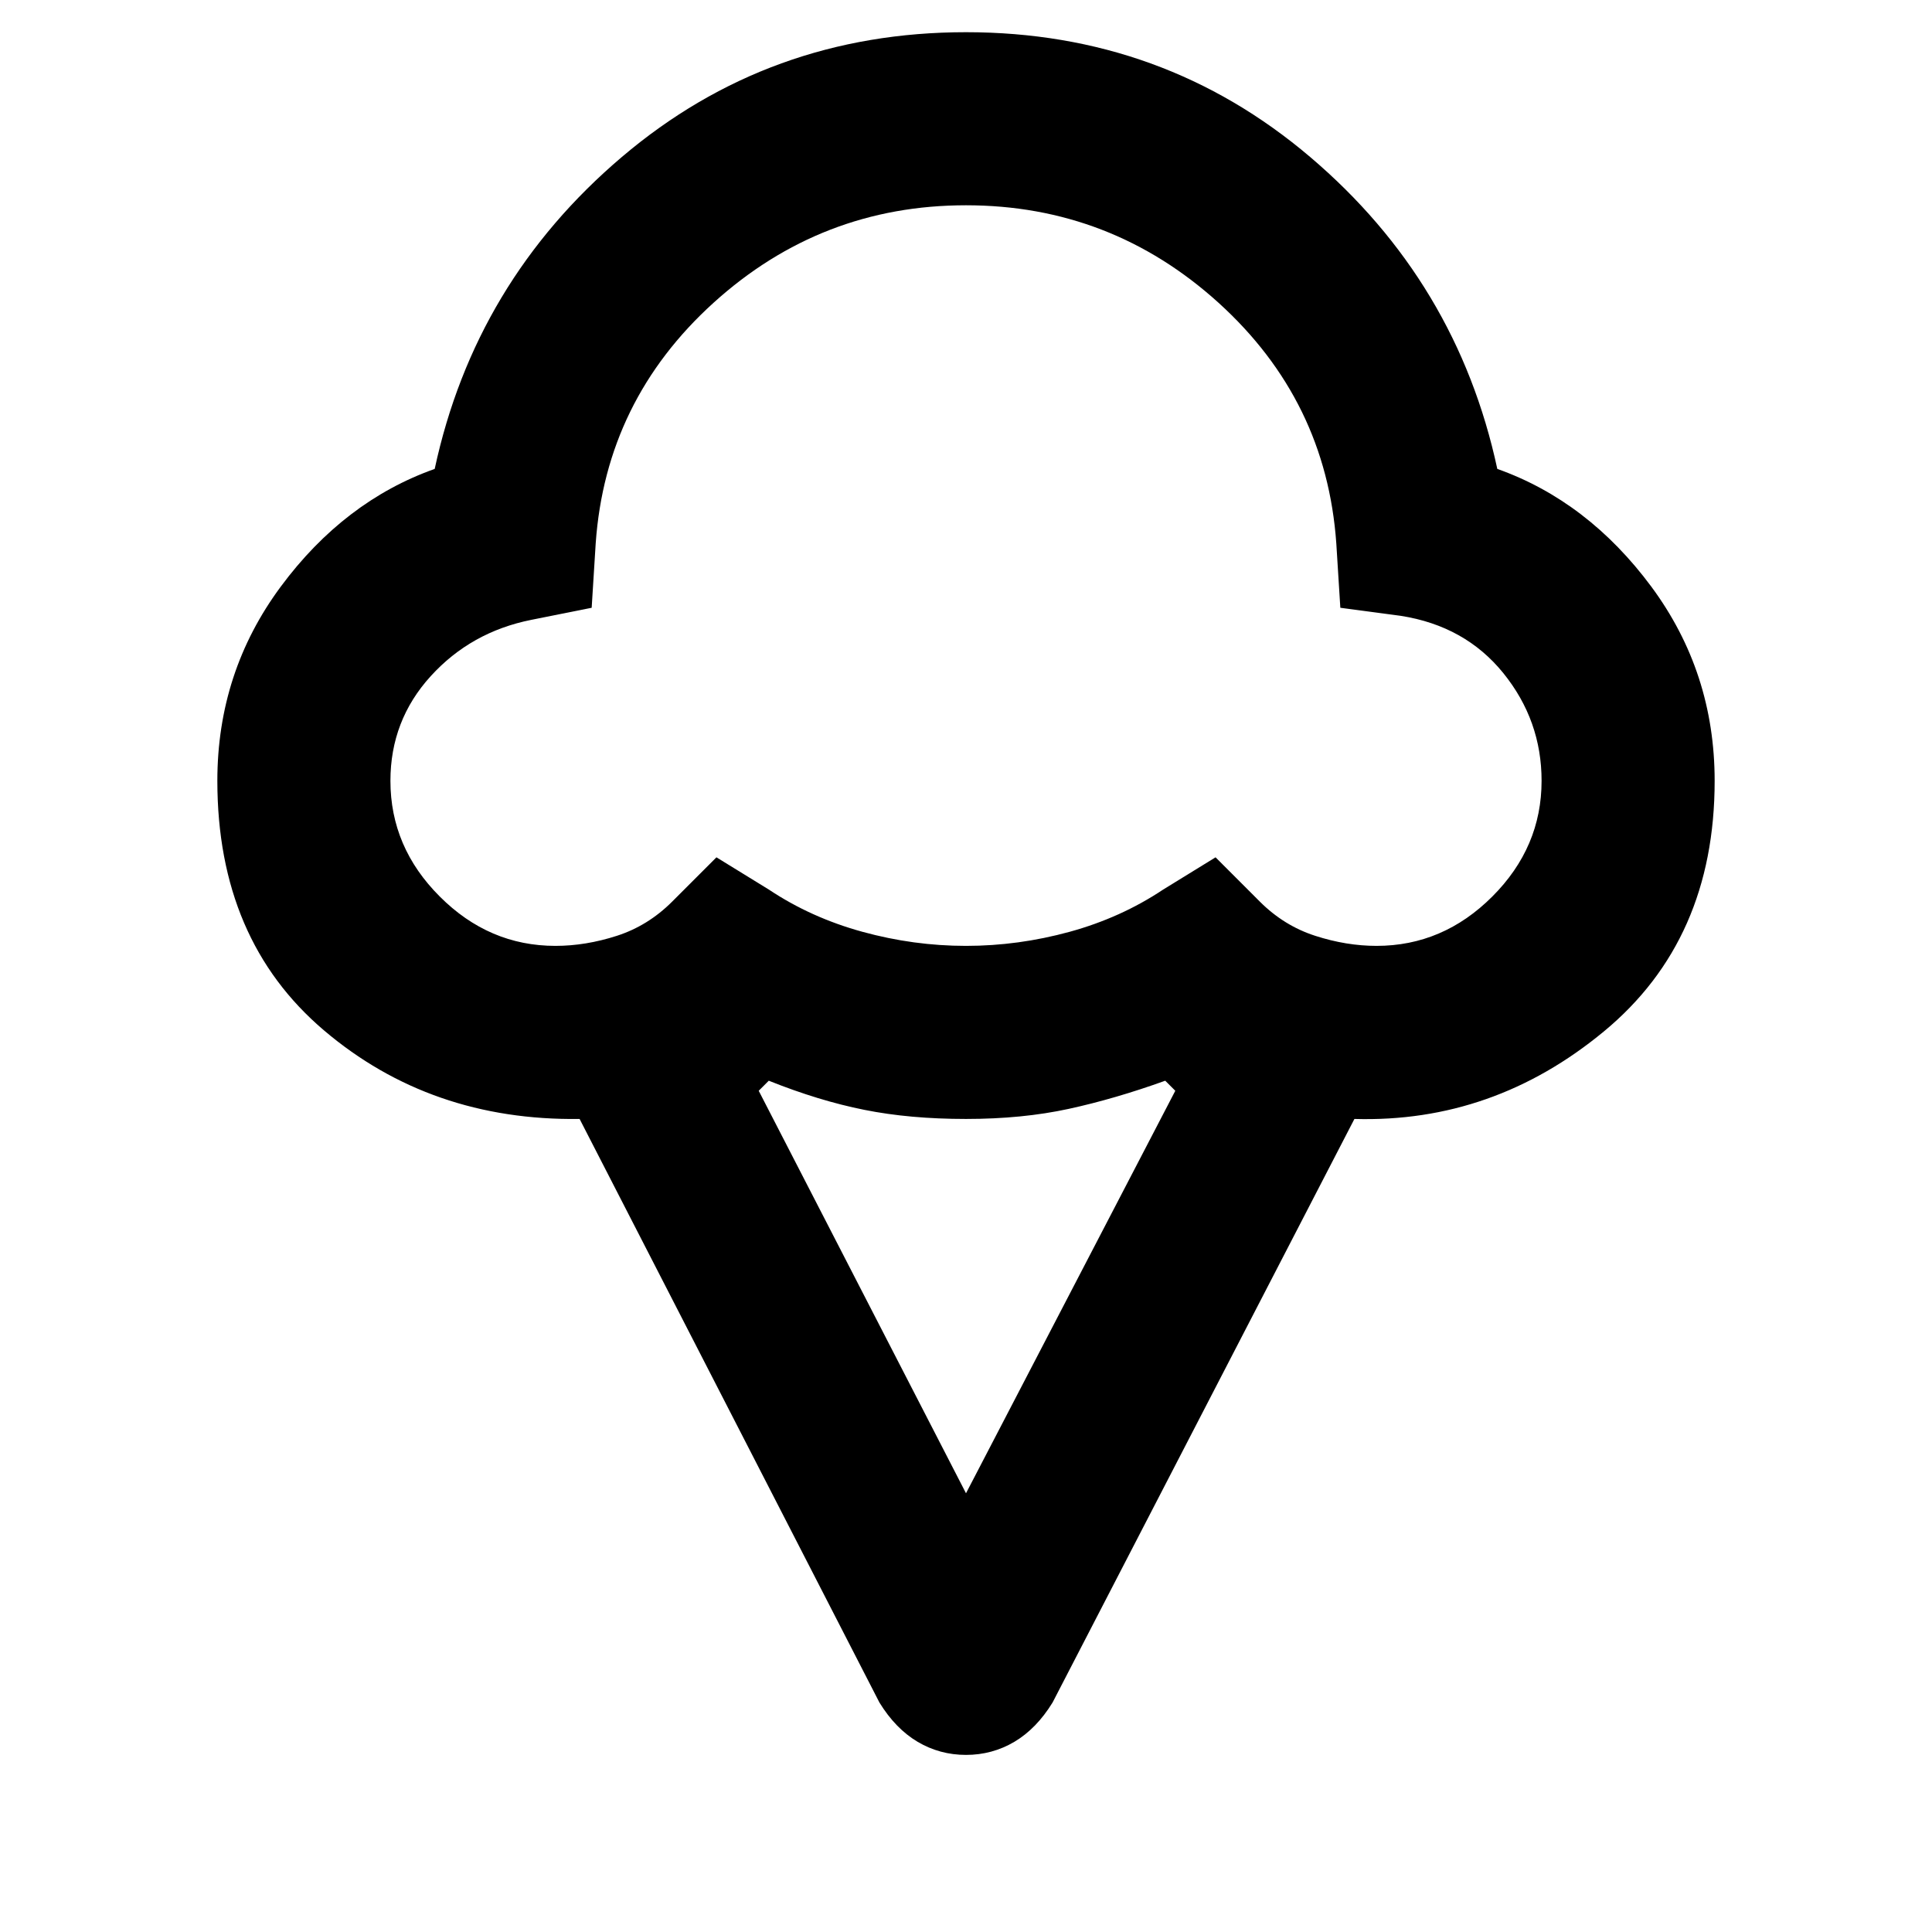 <svg xmlns="http://www.w3.org/2000/svg" height="24" width="24"><path d="M12 21.8q-.325 0-.6-.162-.275-.163-.475-.488L7.2 13.9q-1.85.025-3.175-1.1Q2.7 11.675 2.7 9.7q0-1.35.788-2.413.787-1.062 1.912-1.462Q5.9 3.5 7.725 1.95 9.55.4 12 .4t4.275 1.55Q18.1 3.5 18.6 5.825q1.125.4 1.913 1.462Q21.3 8.35 21.3 9.7q0 1.975-1.375 3.112-1.375 1.138-3.1 1.088l-3.75 7.25q-.2.325-.475.488-.275.162-.6.162ZM6.9 11.75q.375 0 .763-.125.387-.125.687-.425l.55-.55.65.4q.525.35 1.163.525.637.175 1.287.175.65 0 1.288-.175.637-.175 1.162-.525l.65-.4.55.55q.3.3.688.425.387.125.762.125.825 0 1.438-.613.612-.612.612-1.437 0-.75-.475-1.338-.475-.587-1.275-.712l-.75-.1-.05-.8q-.125-1.775-1.462-2.988Q13.8 2.55 12 2.55q-1.8 0-3.137 1.212Q7.525 4.975 7.4 6.75l-.05.8-.75.15q-.75.15-1.25.7-.5.55-.5 1.3 0 .825.613 1.437.612.613 1.437.613Zm5.1 6.8 2.6-5-.125-.125q-.625.225-1.2.35Q12.7 13.9 12 13.9t-1.262-.113q-.563-.112-1.188-.362l-.125.125Zm0-11.4Z"/></svg>